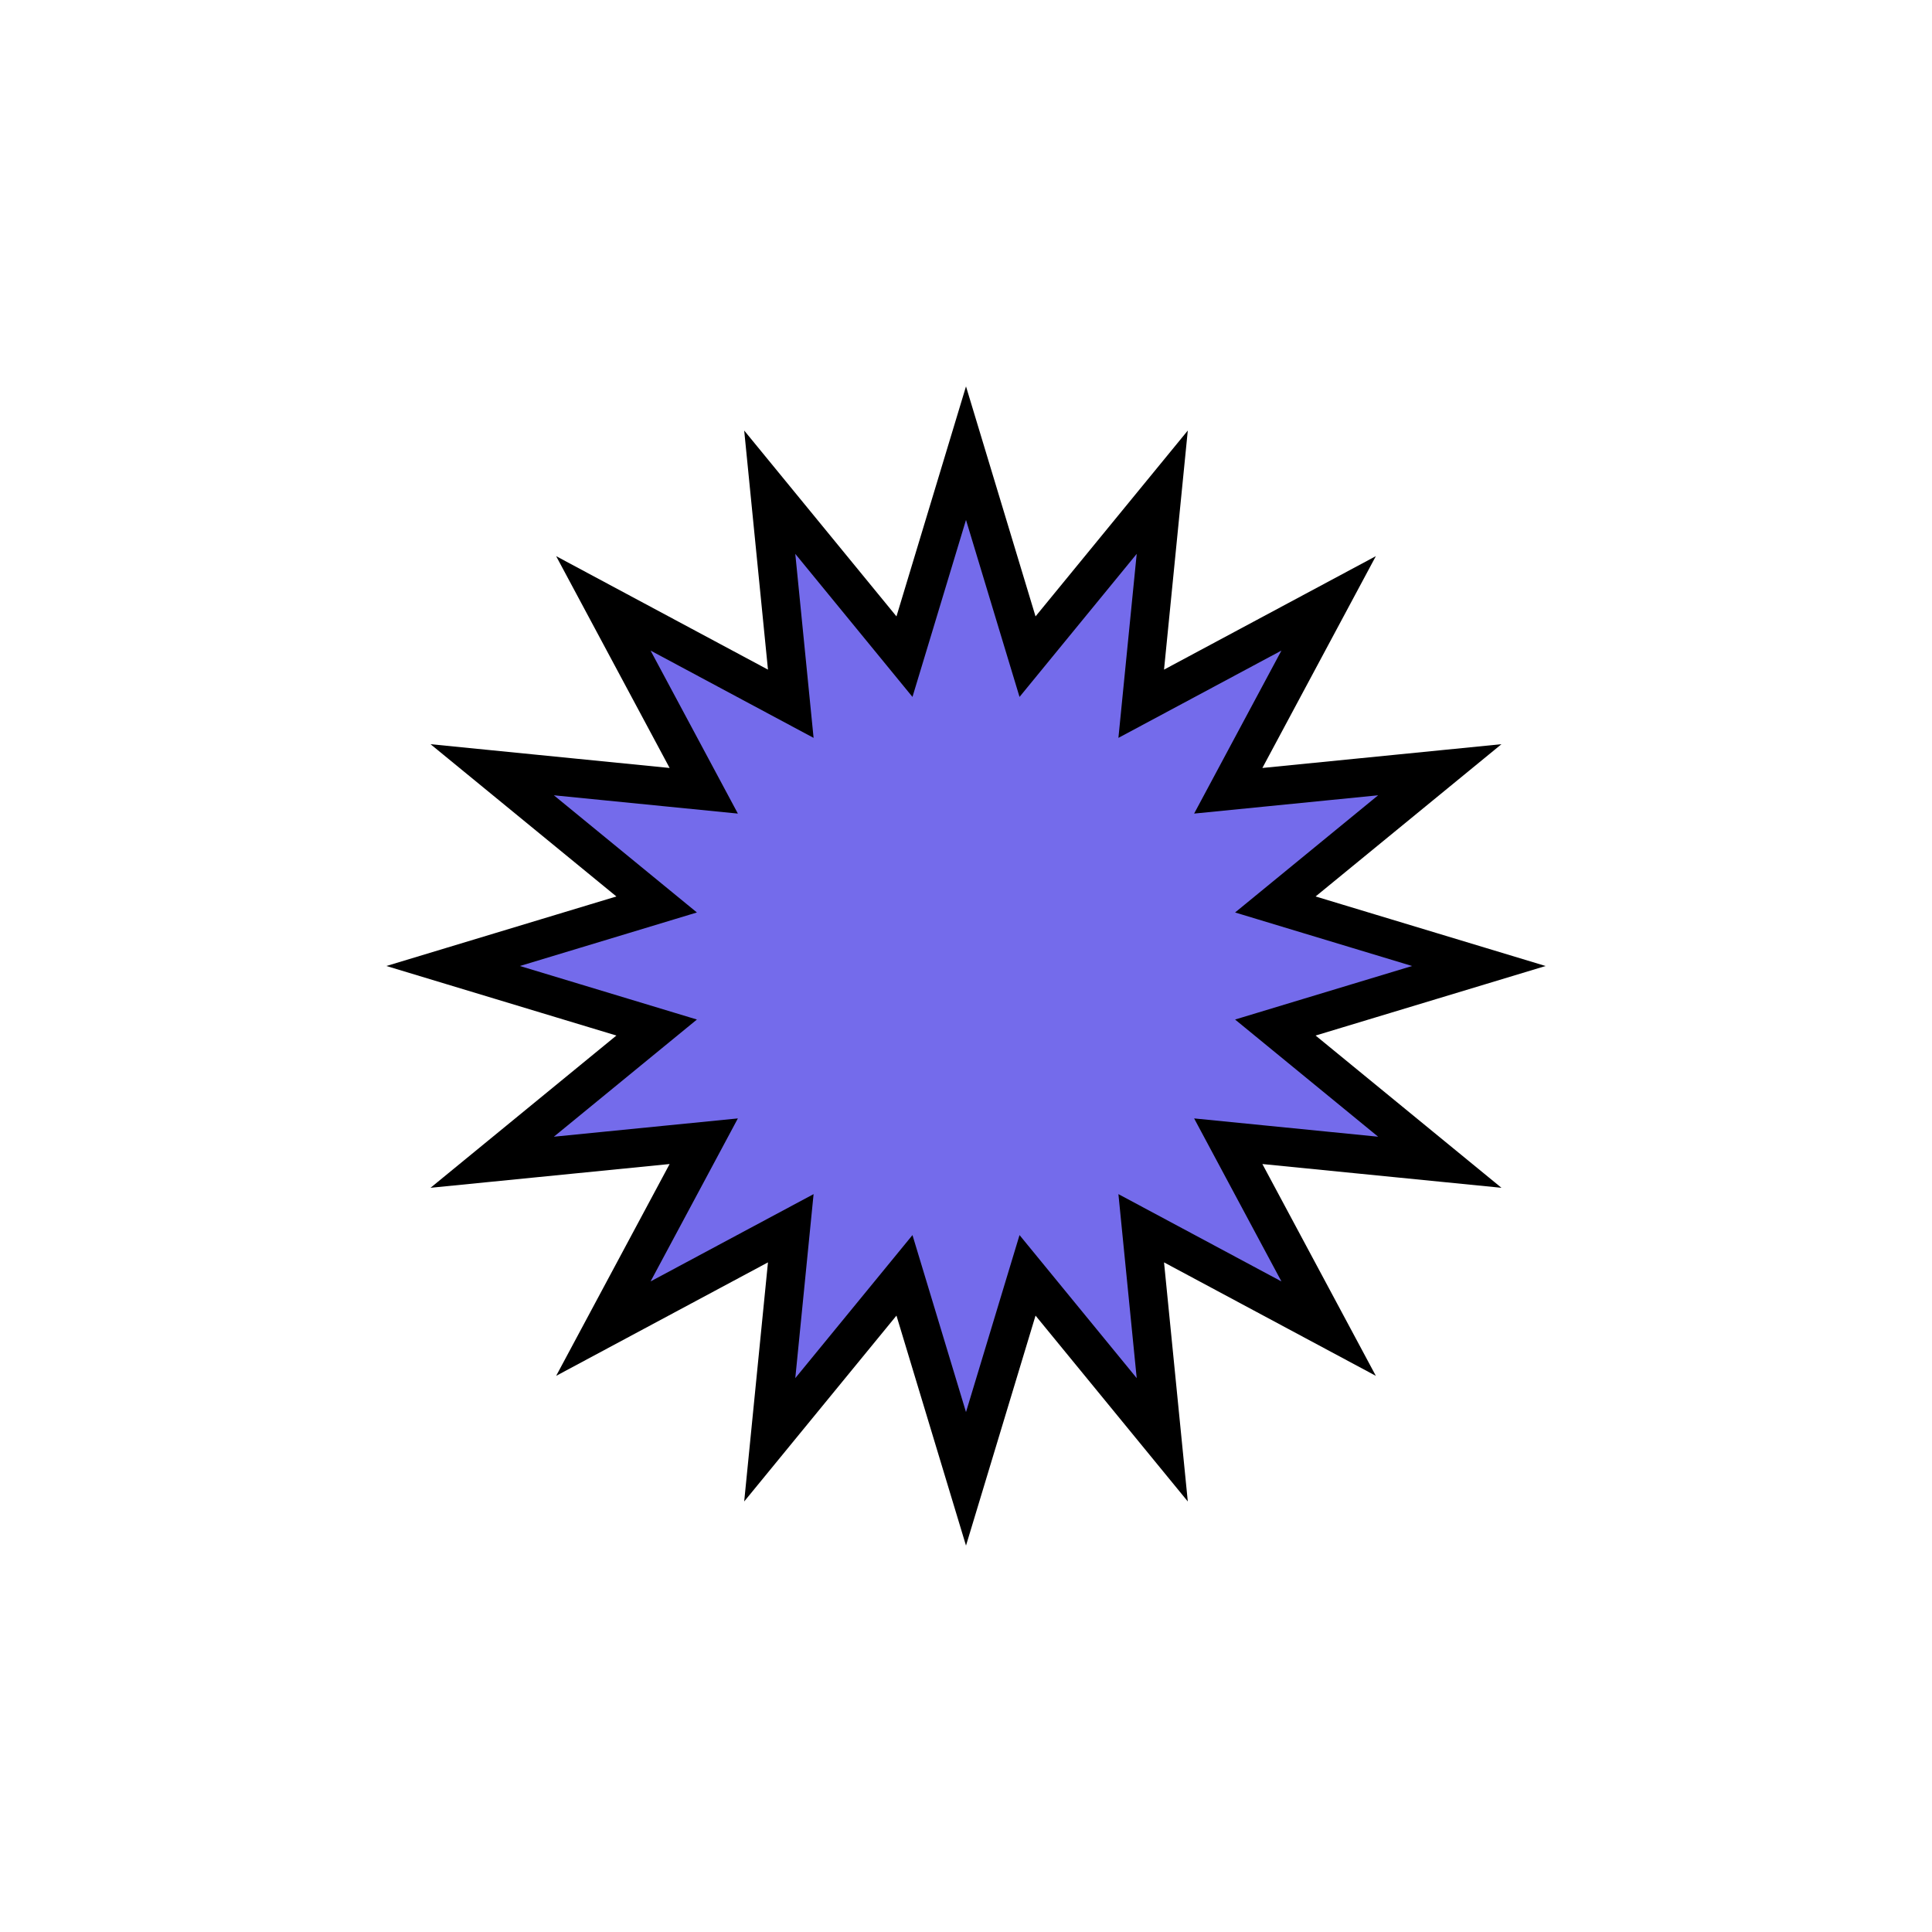 <svg width="200" height="200" viewBox="0 0 200 200" fill="none" xmlns="http://www.w3.org/2000/svg">
<path d="M108.746 65.076L120.316 50.952L118.51 69.121L118.139 72.852L121.445 71.082L137.54 62.46L128.918 78.555L127.148 81.861L130.879 81.49L149.048 79.683L134.924 91.254L132.023 93.63L135.612 94.716L153.09 100L135.612 105.284L132.023 106.37L134.924 108.746L149.048 120.316L130.879 118.51L127.148 118.139L128.918 121.445L137.54 137.54L121.445 128.918L118.139 127.148L118.51 130.879L120.316 149.048L108.746 134.924L106.37 132.023L105.284 135.612L100 153.09L94.716 135.612L93.63 132.023L91.254 134.924L79.683 149.048L81.49 130.879L81.861 127.148L78.555 128.918L62.46 137.54L71.082 121.445L72.852 118.139L69.121 118.51L50.952 120.316L65.076 108.746L67.977 106.37L64.388 105.284L46.91 100L64.388 94.716L67.977 93.63L65.076 91.254L50.952 79.683L69.121 81.49L72.852 81.861L71.082 78.555L62.46 62.46L78.555 71.082L81.861 72.852L81.49 69.121L79.683 50.952L91.254 65.076L93.63 67.977L94.716 64.388L100 46.91L105.284 64.388L106.37 67.977L108.746 65.076Z" fill="#746BEB" stroke="black" stroke-width="4"/>
</svg>
